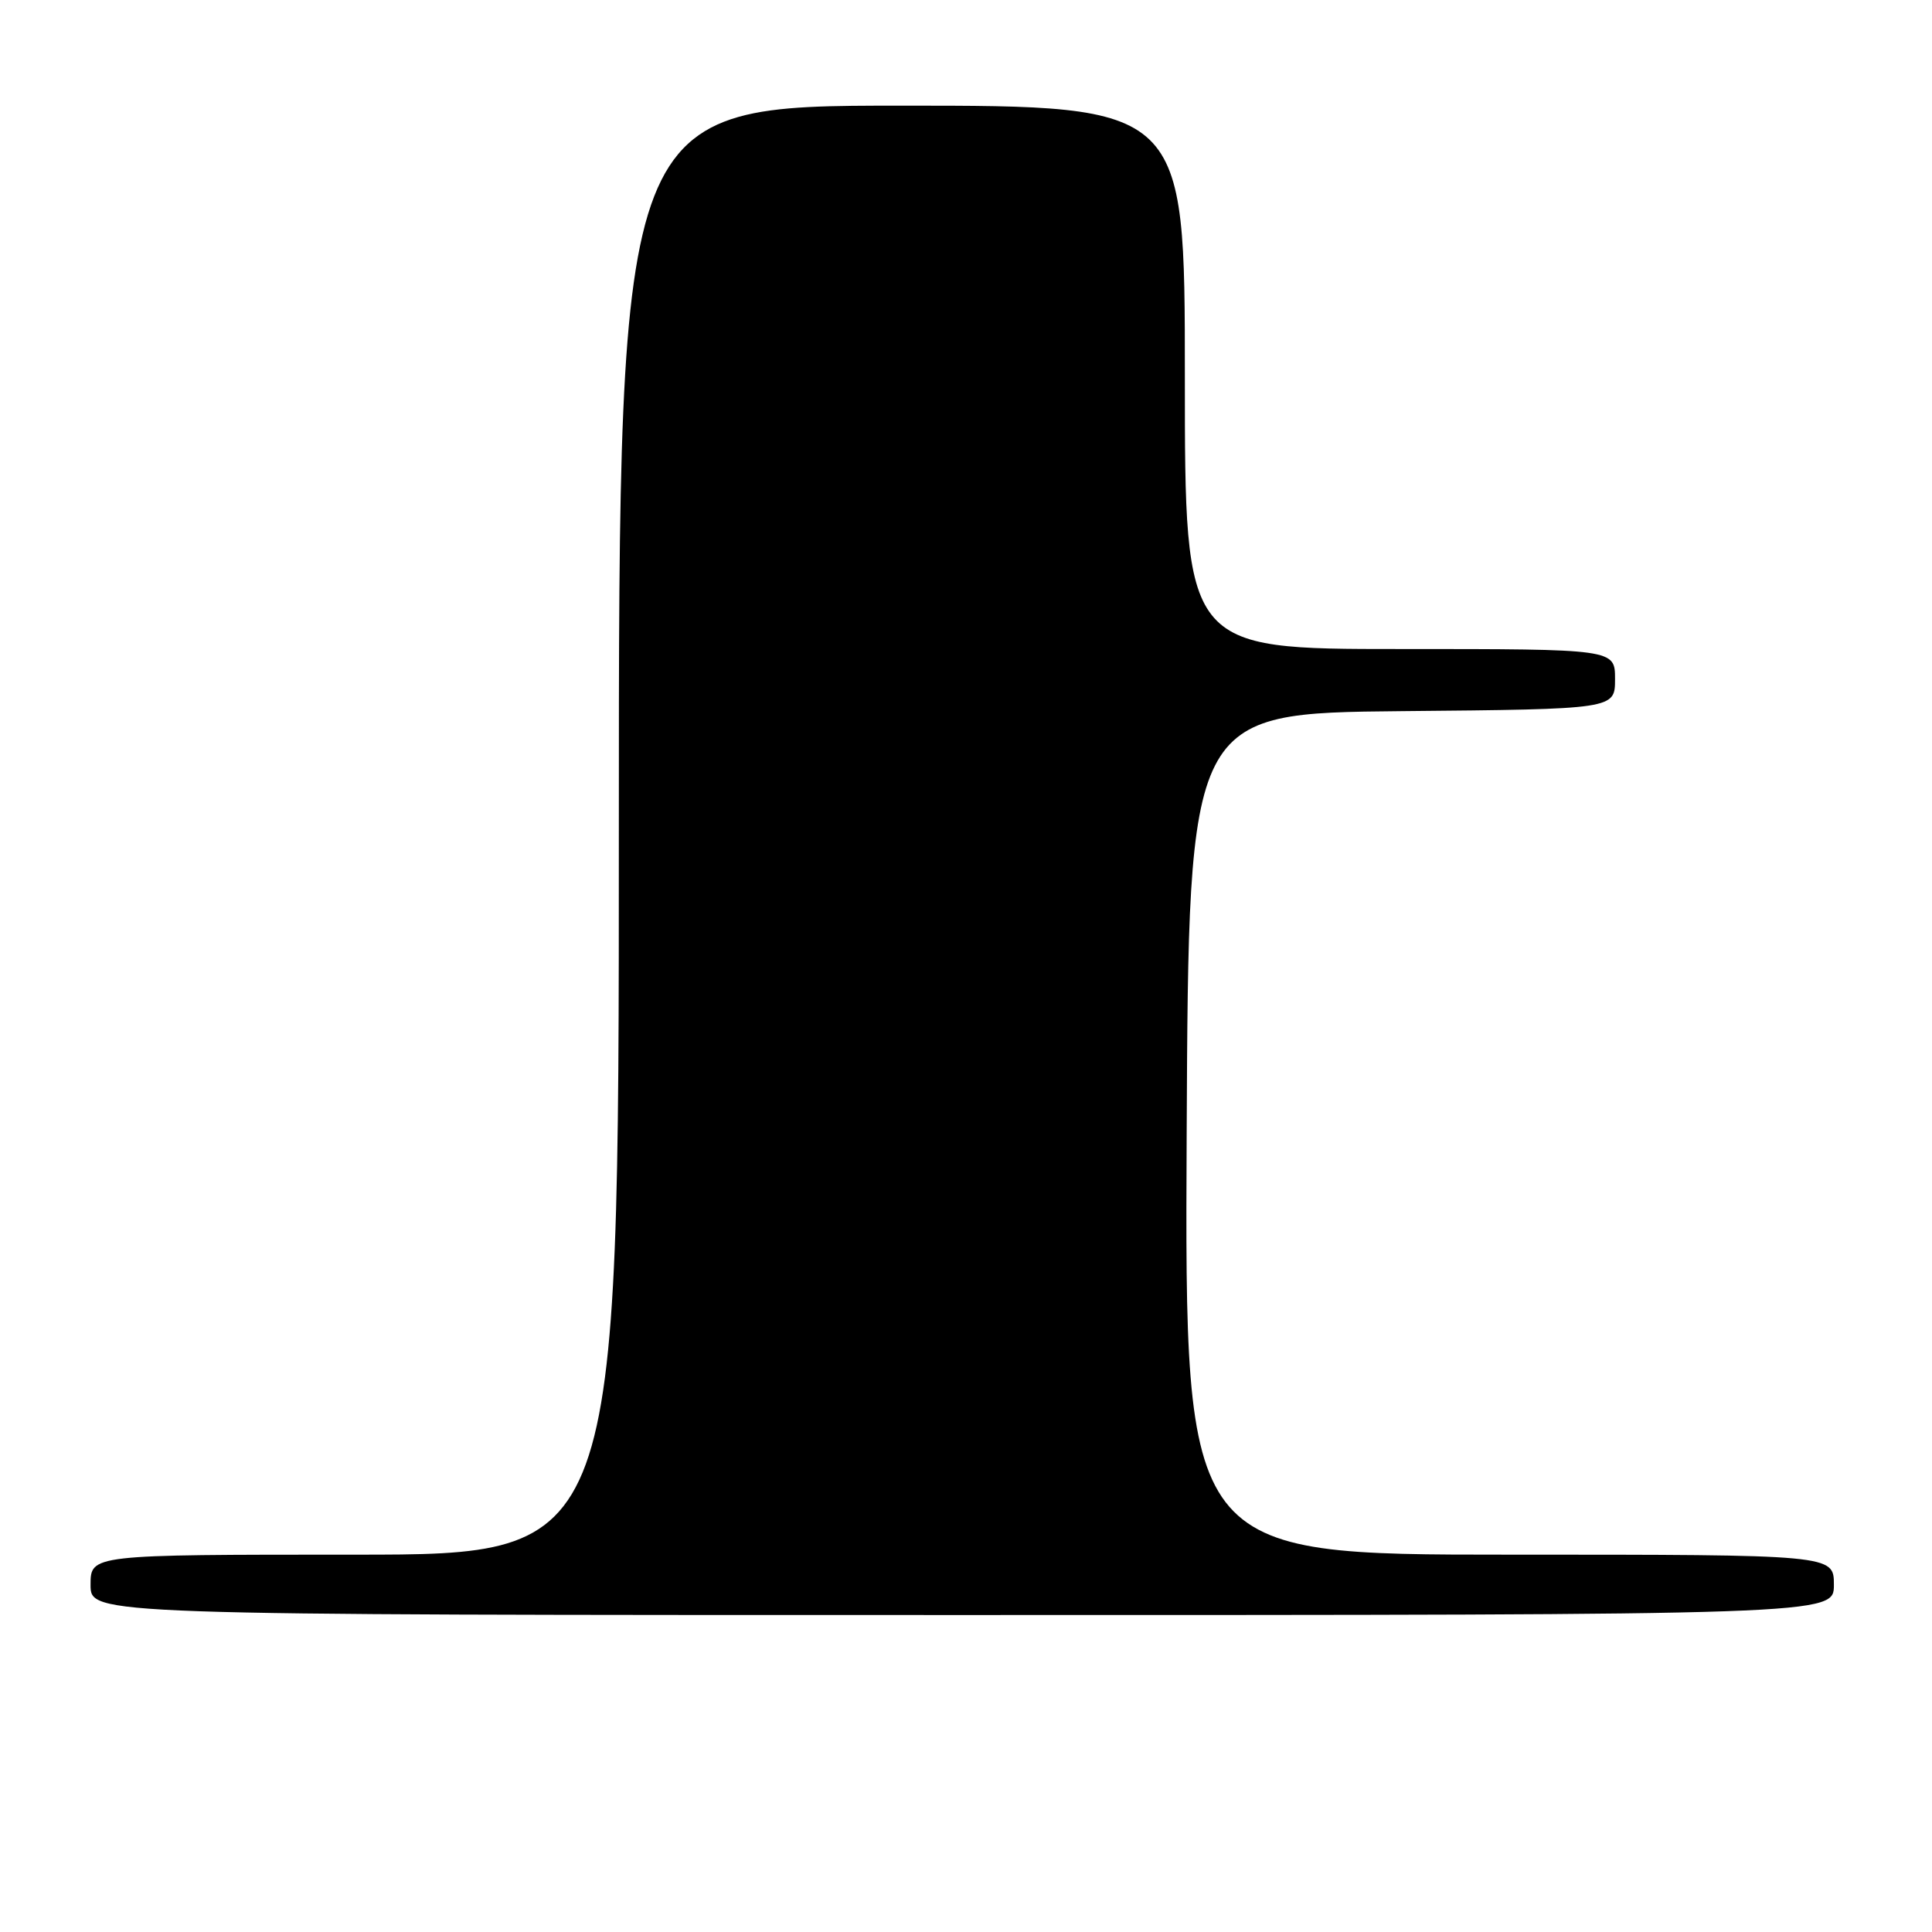 <?xml version="1.0" encoding="UTF-8" standalone="no"?>
<!DOCTYPE svg PUBLIC "-//W3C//DTD SVG 1.1//EN" "http://www.w3.org/Graphics/SVG/1.1/DTD/svg11.dtd" >
<svg xmlns="http://www.w3.org/2000/svg" xmlns:xlink="http://www.w3.org/1999/xlink" version="1.1" viewBox="0 0 256 256">
 <g >
 <path fill="currentColor"
d=" M 243.00 210.00 C 243.00 206.00 243.00 206.00 199.99 206.00 C 156.98 206.00 156.98 206.00 157.24 150.25 C 157.50 94.50 157.50 94.50 185.75 94.23 C 214.00 93.97 214.00 93.97 214.00 89.98 C 214.00 86.00 214.00 86.00 185.50 86.00 C 157.00 86.00 157.00 86.00 157.00 50.00 C 157.00 14.00 157.00 14.00 119.50 14.00 C 82.00 14.00 82.00 14.00 82.00 110.00 C 82.00 206.00 82.00 206.00 47.00 206.00 C 12.00 206.00 12.00 206.00 12.00 210.00 C 12.00 214.00 12.00 214.00 127.50 214.00 C 243.00 214.00 243.00 214.00 243.00 210.00 Z "/>
</g>
</svg>